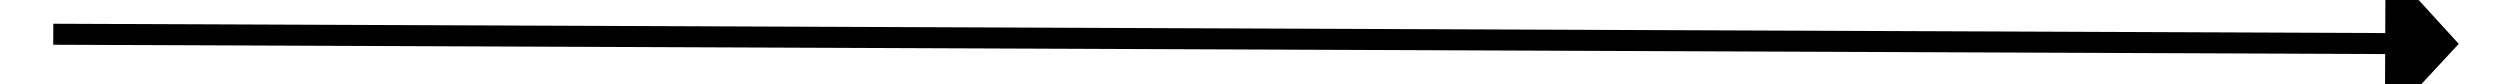 ﻿<?xml version="1.0" encoding="utf-8"?>
<svg version="1.1" xmlns:xlink="http://www.w3.org/1999/xlink" width="238px" height="8px" preserveAspectRatio="xMinYMid meet" viewBox="476 135  238 6" xmlns="http://www.w3.org/2000/svg">
  <path d="M 703 145.6  L 710 138  L 703 130.4  L 703 145.6  Z " fill-rule="nonzero" fill="#000000" stroke="none" transform="matrix(1 0.004 -0.004 1 0.624 -2.664 )" />
  <path d="M 481 138  L 704 138  " stroke-width="2" stroke="#000000" fill="none" transform="matrix(1 0.004 -0.004 1 0.624 -2.664 )" />
</svg>